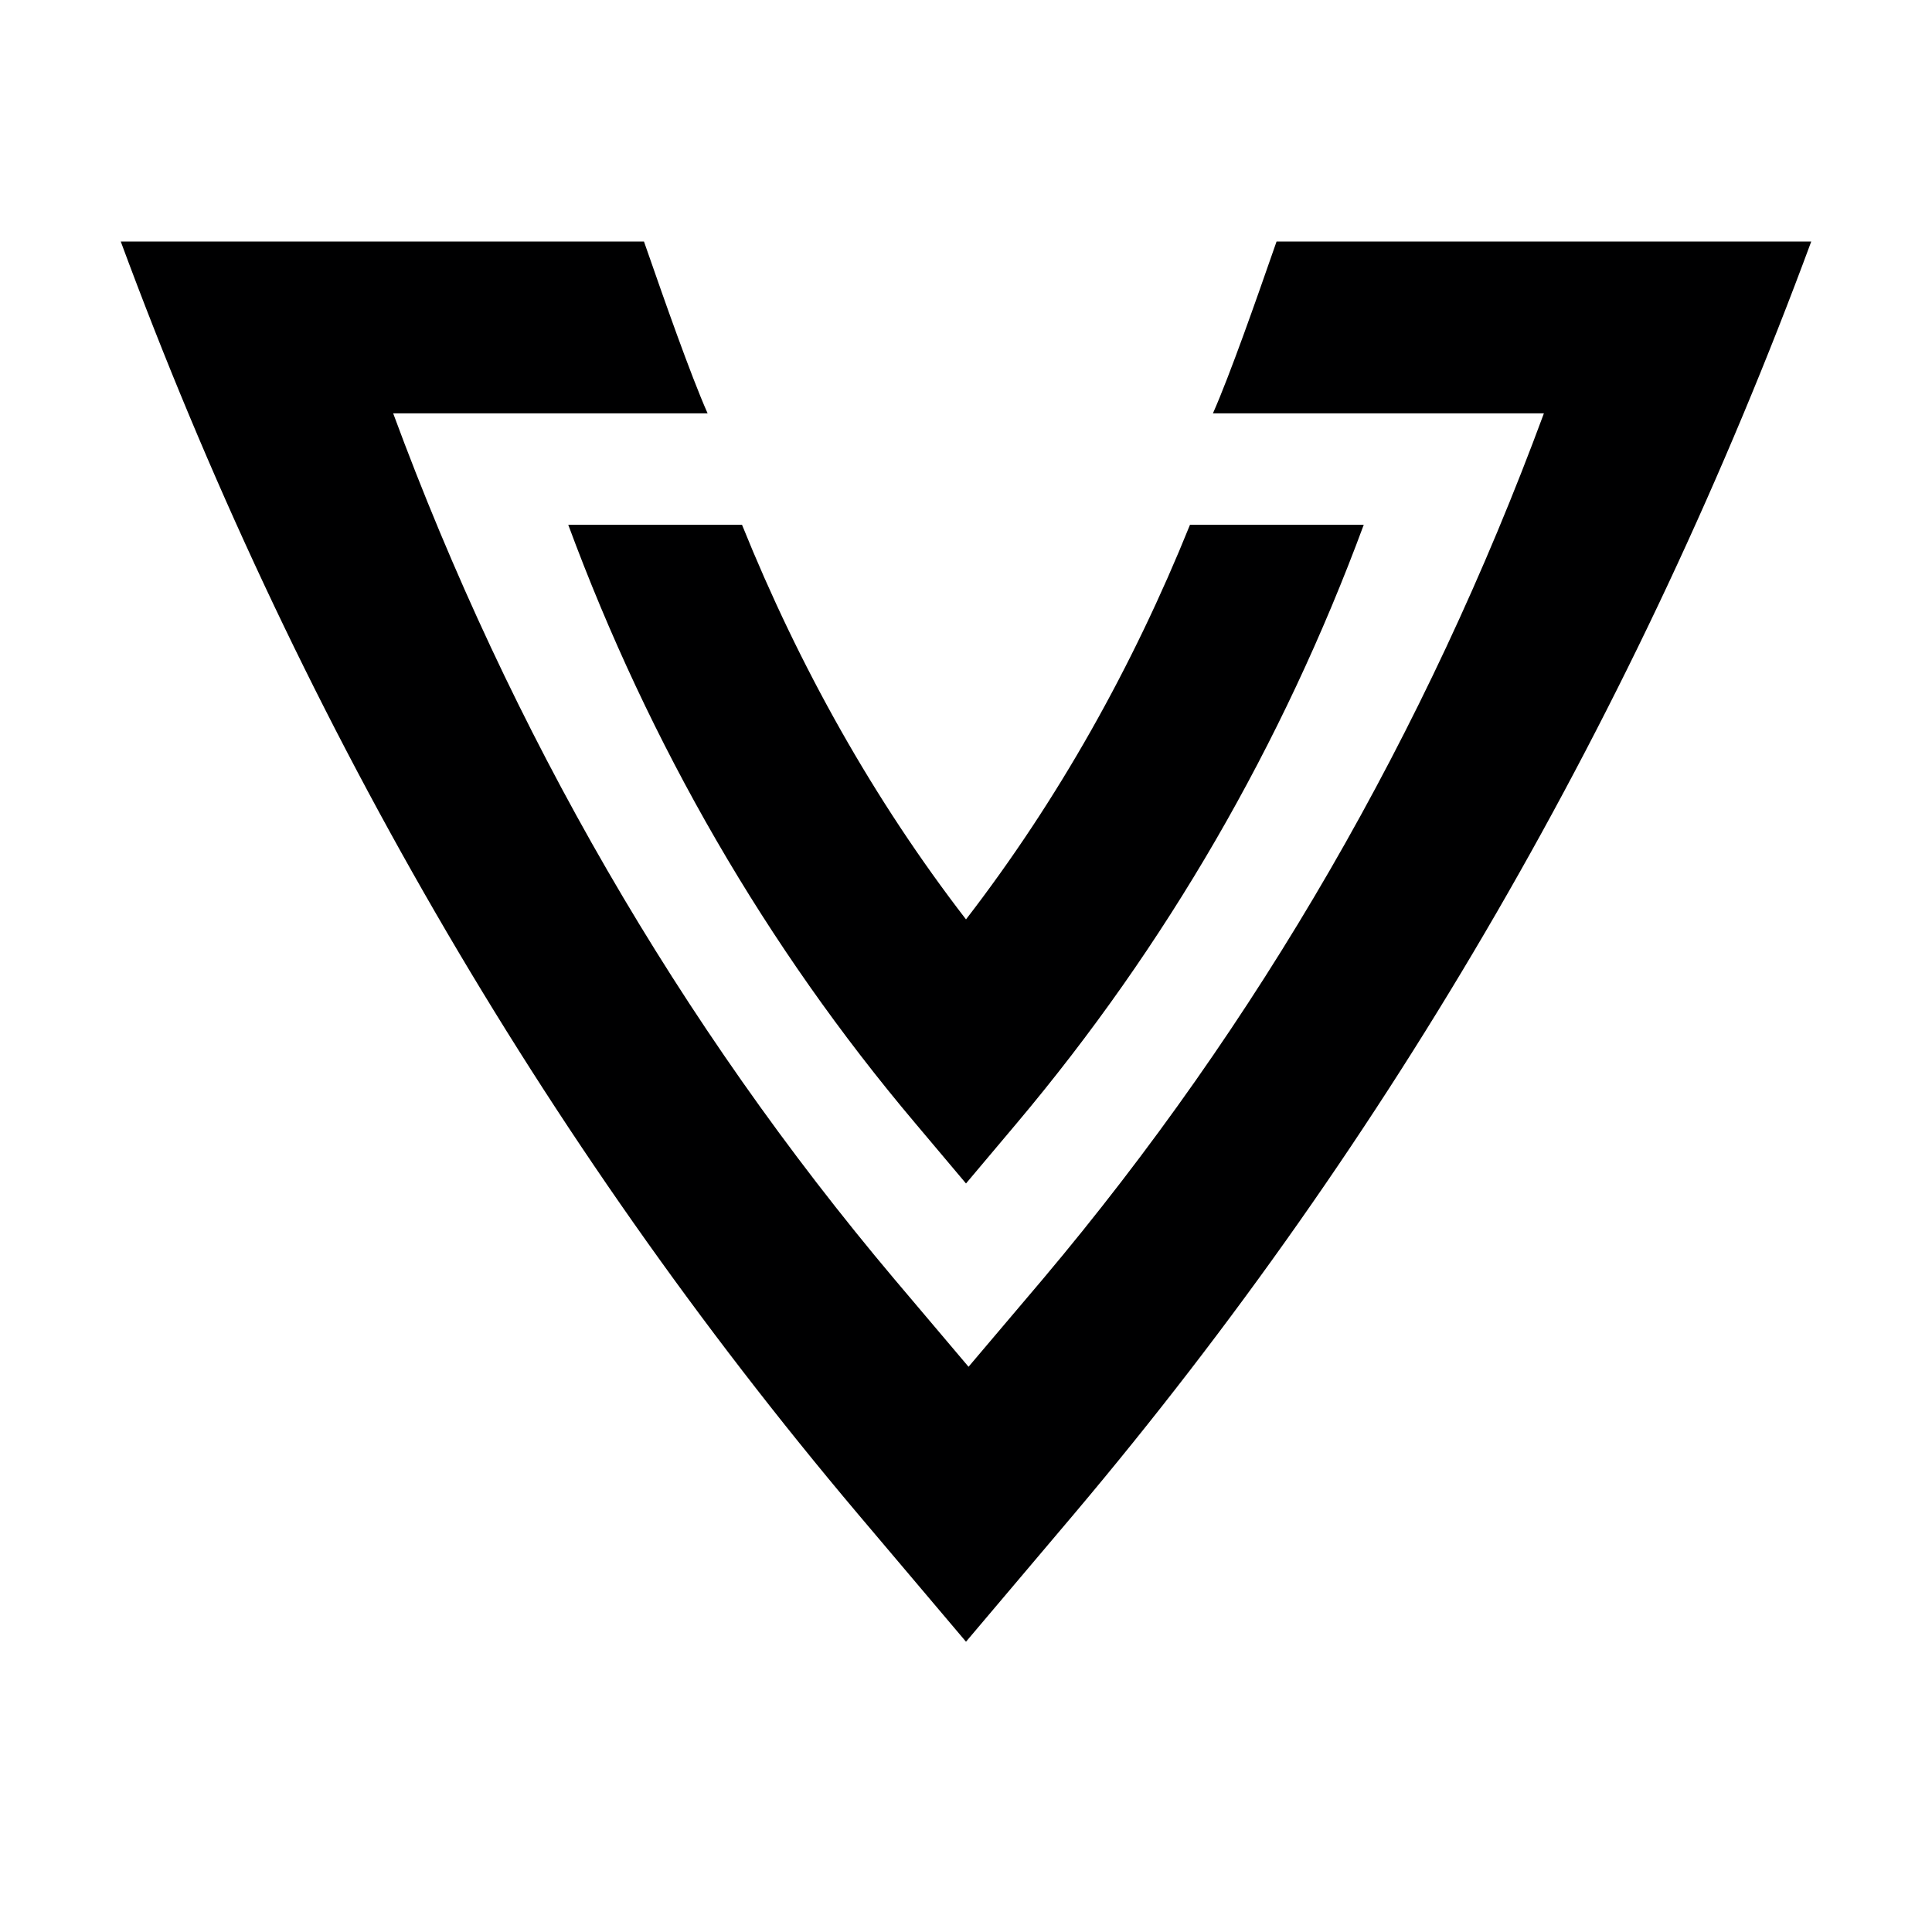 <svg width="16" height="16" viewBox="0 0 16 16" fill="none" xmlns="http://www.w3.org/2000/svg">
<g id="size=16">
<path id="Vector" fill-rule="evenodd" clip-rule="evenodd" d="M10.524 2.137C10.549 2.066 10.566 2.016 10.572 2H15C13.566 5.88 11.521 9.427 8.896 12.537L8 13.596L7.104 12.537C4.479 9.427 2.434 5.88 1 2H5.333C5.339 2.016 5.356 2.066 5.381 2.137C5.484 2.433 5.72 3.109 5.86 3.423H3.256C4.231 6.064 5.623 8.478 7.41 10.597L8.021 11.319L8.633 10.597C10.419 8.478 11.811 6.064 12.786 3.423H10.045C10.185 3.109 10.421 2.433 10.524 2.137ZM8 7.614C8.764 6.623 9.381 5.521 9.855 4.346H11.294C10.62 6.169 9.655 7.835 8.422 9.3L8 9.801L7.578 9.3C6.345 7.84 5.38 6.169 4.706 4.346H6.145C6.619 5.521 7.236 6.623 8 7.614Z" fill="#000001"/>
</g>
</svg>

